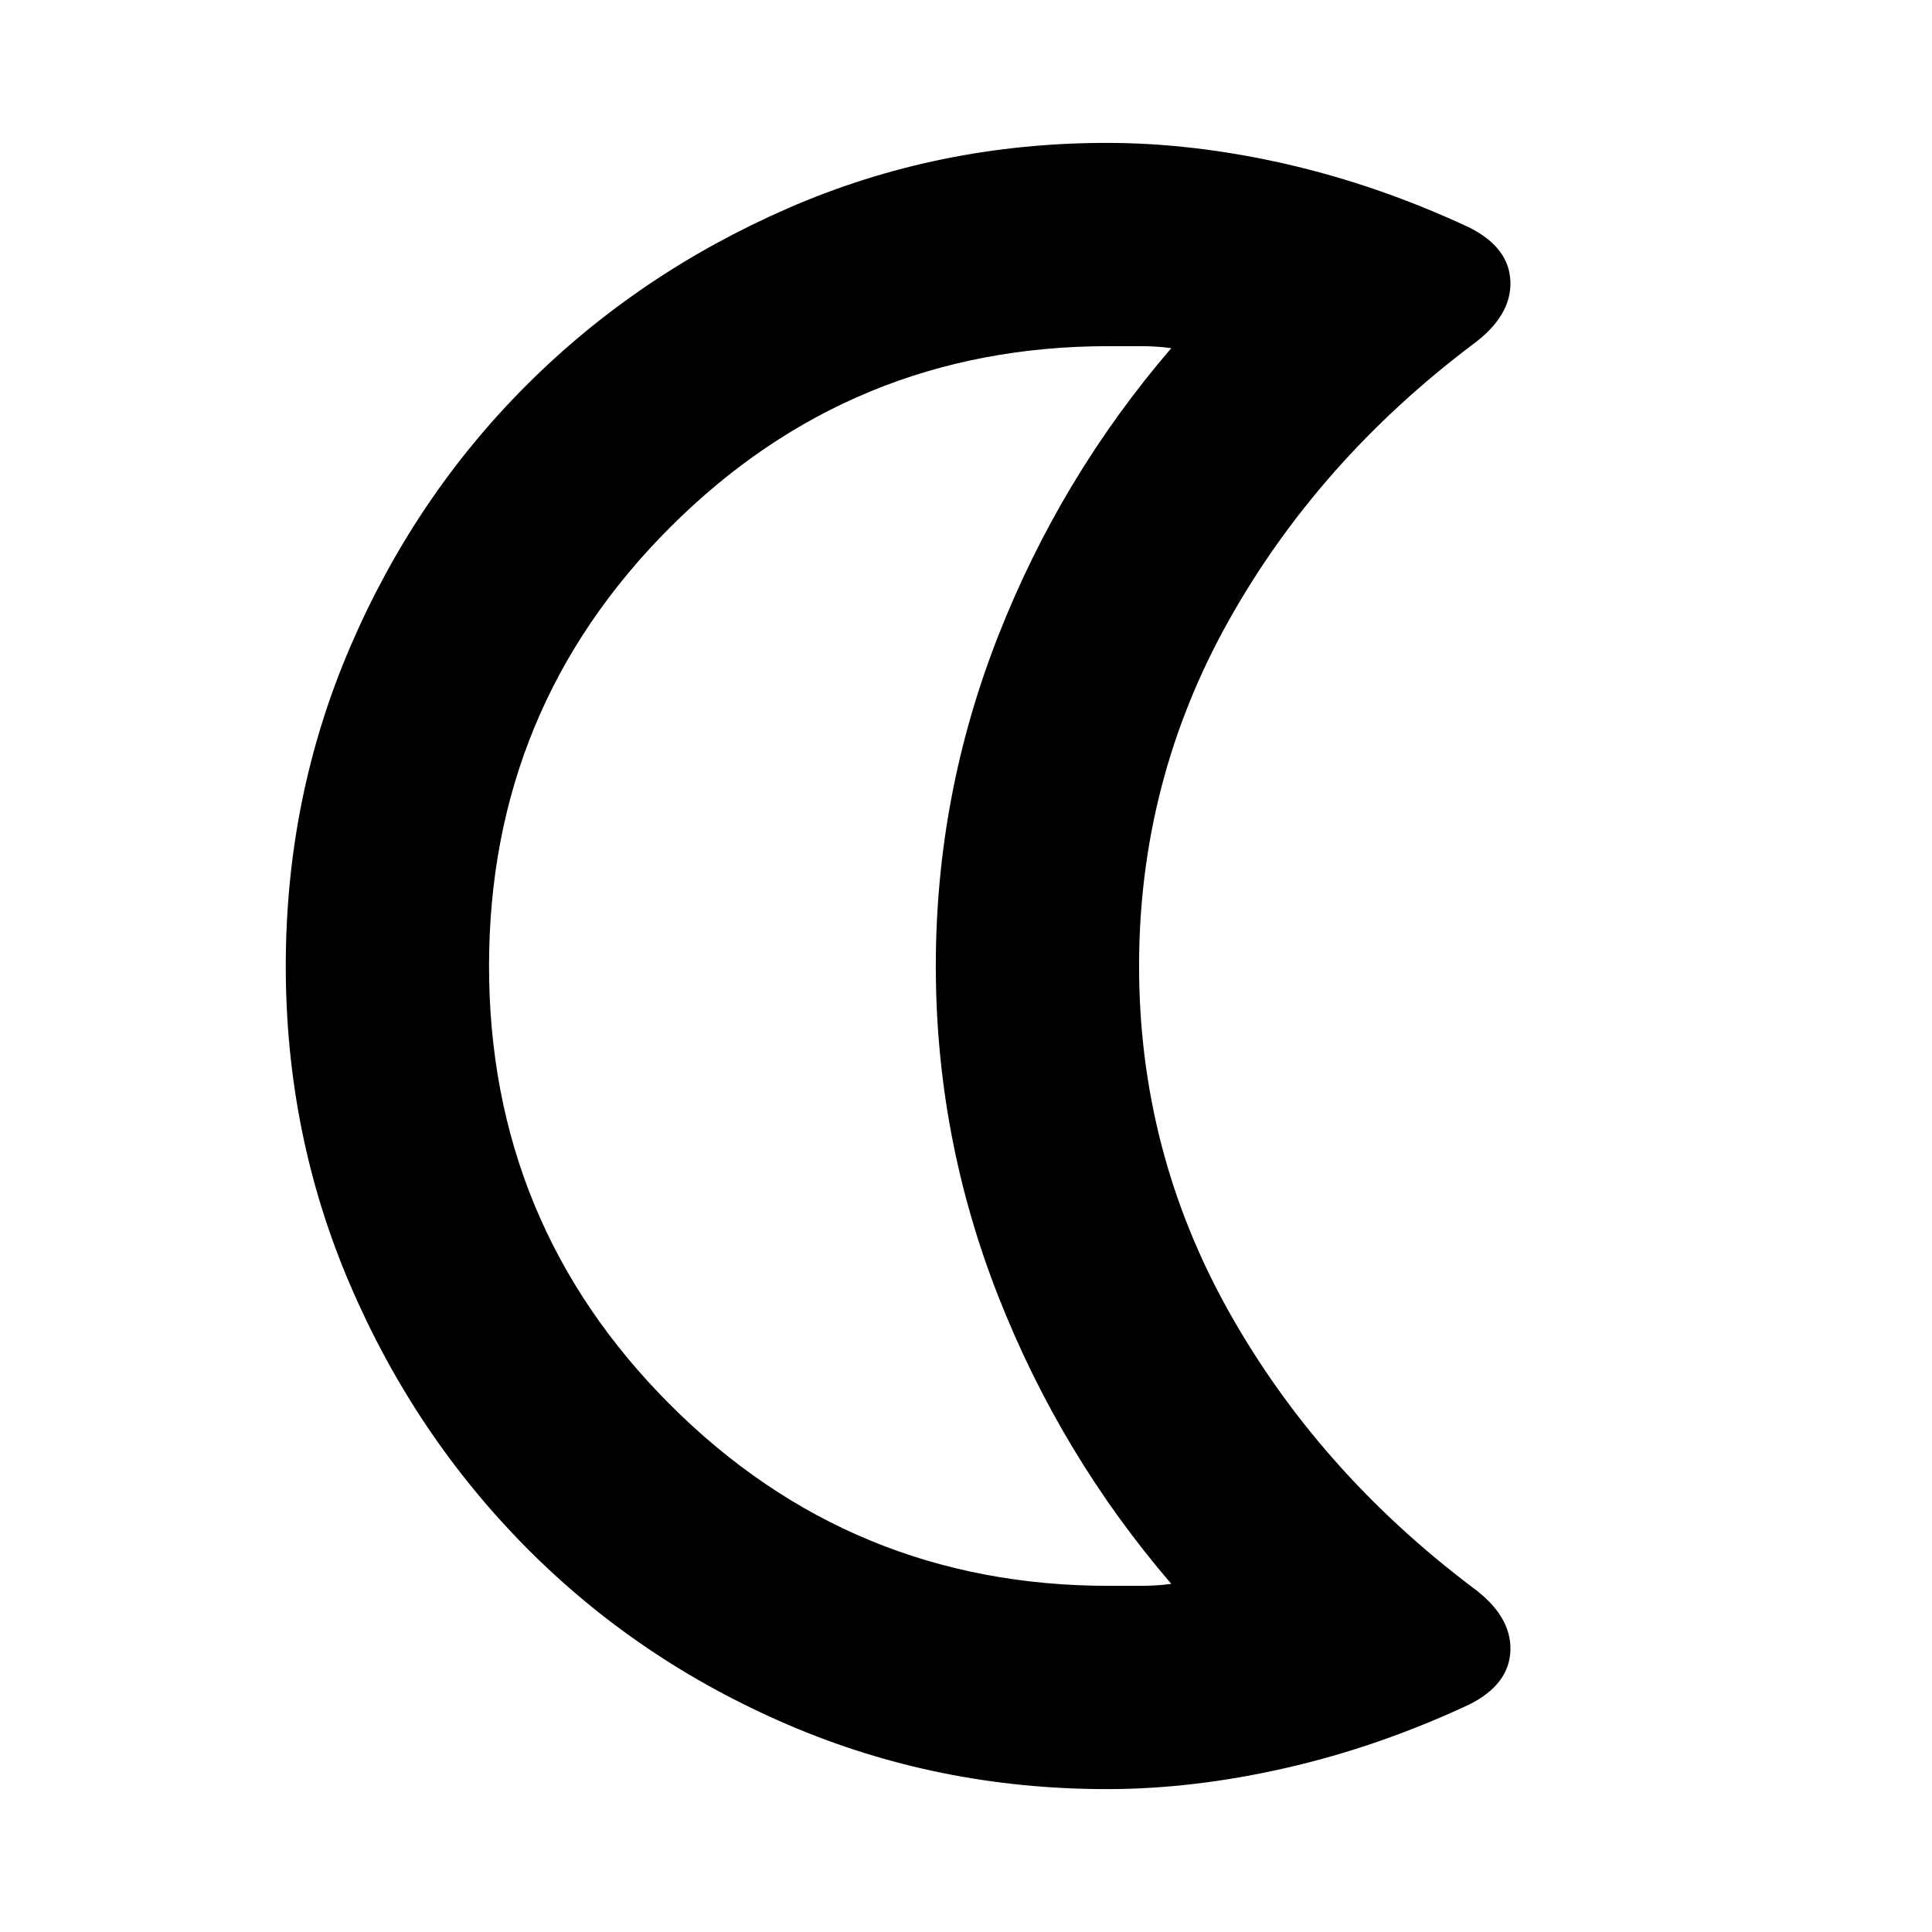 <svg xmlns="http://www.w3.org/2000/svg" height="24" width="24"><path d="M13.775 4.3q-3.2 0-5.45 2.25T6.075 12q0 3.2 2.25 5.45t5.45 2.25h.388q.212 0 .387-.025-1.375-1.6-2.15-3.575-.775-1.975-.775-4.1 0-2.125.775-4.1.775-1.975 2.15-3.575-.175-.025-.387-.025h-.388Zm-.025 17.925q-2.1 0-3.962-.8-1.863-.8-3.25-2.2-1.388-1.4-2.188-3.263-.8-1.862-.8-3.962t.8-3.963q.8-1.862 2.188-3.25 1.387-1.387 3.25-2.2 1.862-.812 3.962-.812 1.075 0 2.225.262 1.15.263 2.275.788.5.25.513.675.012.425-.463.775-1.925 1.45-3.038 3.437Q14.15 9.7 14.15 12q0 2.3 1.112 4.287 1.113 1.988 3.038 3.438.475.35.463.775-.013.425-.513.675-1.125.525-2.275.787-1.15.263-2.225.263ZM10.3 12Z"/></svg>